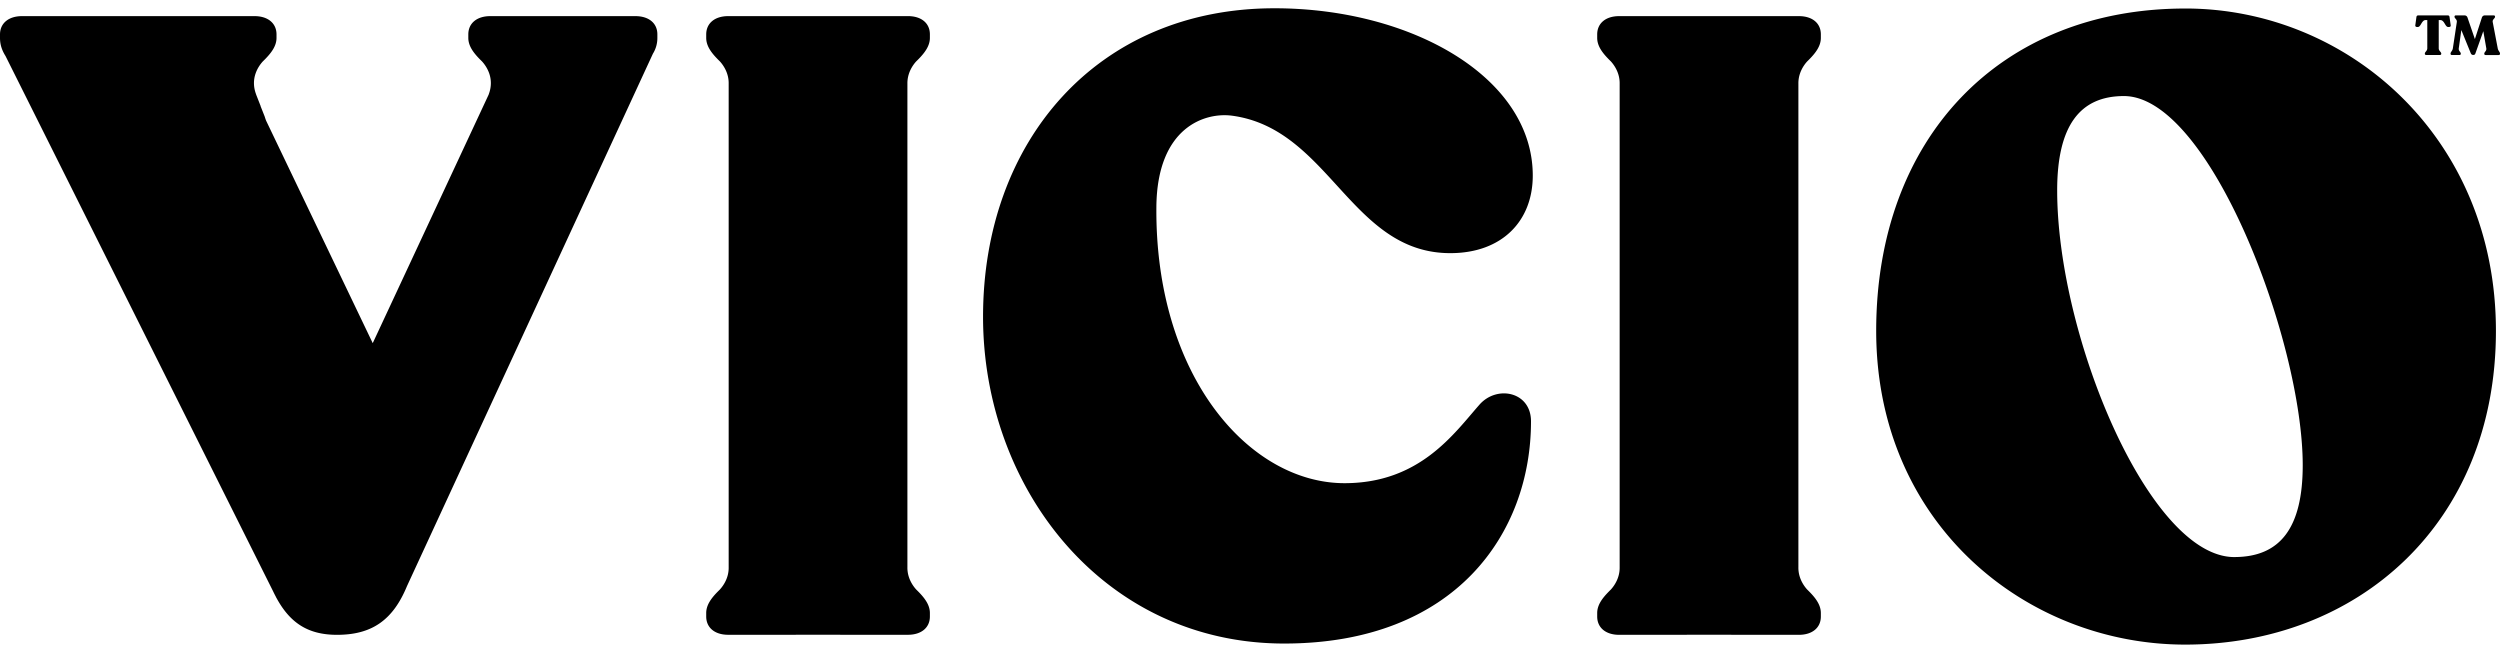 <svg xmlns="http://www.w3.org/2000/svg" width="132" height="35" viewBox="0 0 132 35" fill="none" title="Vicio">
	<path fill="currentColor"
		d="M65.062 6.11c5.145.7 6.264 7.266 11.524 7.256 2.726-.004 4.344-1.701 4.344-4.095 0-5.199-6.425-8.834-13.634-8.834-9.384 0-15.391 7.04-15.391 16.288 0 9.017 6.332 17.254 15.9 17.254 9.058 0 13.032-5.843 13.032-11.733 0-1.564-1.802-1.932-2.726-.874-1.34 1.518-3.143 4.14-7.118 4.14-5.037 0-10.012-5.659-9.936-14.584.036-4.228 2.58-5.012 4.005-4.818ZM115.379.45c-9.798 0-16.316 6.854-16.316 17.021 0 10.214 7.949 16.564 16.316 16.564 9.058 0 16.406-6.35 16.406-16.563.002-10.214-7.809-17.023-16.406-17.023Zm2.594 28.963c-4.482 0-9.354-11.651-9.354-19.36 0-3.378 1.175-4.981 3.525-4.981 4.525 0 9.44 12.95 9.44 19.49 0 3.292-1.175 4.85-3.611 4.85ZM33.555.852h-7.672c-.693 0-1.156.368-1.156.965V2c0 .418.26.773.602 1.122l.002.002.123.122c.23.255.672.886.35 1.737l.002.002-6.126 13.133L14.05 6.37a2.64 2.64 0 0 1-.073-.213l-.218-.552h.005l-.243-.62.002-.001c-.322-.851.12-1.482.35-1.737.042-.041.083-.081.123-.123l.002-.001c.343-.35.602-.705.602-1.122v-.183c0-.598-.463-.966-1.156-.966H1.156C.463.853 0 1.221 0 1.82v.183c0 .365.11.666.291.954l14.13 28.266c.044.094.09.183.136.27l.04.082-.002-.008c.712 1.311 1.653 1.952 3.198 1.952 1.849 0 2.958-.782 3.698-2.577L34.474 2.835a1.56 1.56 0 0 0 .235-.833v-.183c.002-.6-.46-.967-1.154-.967ZM47.945.852h-9.502c-.693 0-1.155.368-1.155.965V2c0 .418.259.773.602 1.122l.001.002.123.122c.176.195.472.61.46 1.175v25.524c.013.564-.283.98-.46 1.176l-.123.123-.002.002c-.342.349-.601.704-.601 1.121v.184c0 .597.462.965 1.155.965h3.578v-.003h2.343v.003h3.578c.693 0 1.156-.368 1.156-.965v-.184c0-.417-.26-.772-.602-1.121l-.002-.002-.123-.123c-.176-.194-.47-.61-.46-1.172V4.42c-.01-.563.284-.979.46-1.173.041-.041.083-.081.123-.123l.002-.001c.342-.35.602-.705.602-1.122v-.183c.002-.6-.46-.967-1.153-.967ZM94.988.852h-9.5c-.694 0-1.156.368-1.156.965V2c0 .418.259.773.602 1.122l.001.002.123.122c.176.195.472.612.46 1.176v25.525c.012.564-.284.982-.46 1.176-.041.041-.083.081-.123.123l-.001.001c-.343.35-.602.704-.602 1.122v.183c0 .598.462.966 1.155.966h3.578v-.003h2.343v.003h3.578c.693 0 1.155-.368 1.155-.966v-.183c0-.418-.259-.773-.602-1.122l-.001-.001c-.04-.042-.082-.082-.123-.123-.176-.195-.47-.61-.46-1.173V4.42c-.01-.562.284-.978.46-1.172.041-.041.083-.081.123-.123l.001-.001c.343-.35.602-.705.602-1.122v-.183c.002-.6-.46-.967-1.153-.967ZM127.613 1.424h.055c.154 0 .193-.365.406-.365h.087v1.49c0 .145-.129.188-.129.28v.012c0 .038.027.062.07.062h.722c.045 0 .074-.024.074-.062V2.83c0-.091-.133-.136-.133-.28V1.06h.087c.214 0 .252.364.406.364h.056c.056 0 .092-.035.083-.09l-.06-.424c-.008-.07-.037-.098-.108-.098h-1.533c-.071 0-.101.028-.11.098l-.058.424c-.006.054.028.09.085.09ZM131.88 2.55l-.264-1.384c-.027-.145.121-.188.121-.28V.875c0-.039-.028-.063-.073-.063h-.456c-.084 0-.14.042-.167.122l-.367 1.13-.39-1.137c-.027-.076-.085-.115-.168-.115h-.444c-.044 0-.073.024-.073.063v.01c0 .092.143.136.121.281l-.209 1.385c-.021.145-.122.188-.122.28v.011c0 .039.029.063.074.063h.394c.044 0 .073-.024.073-.063v-.01c0-.091-.126-.136-.107-.281l.136-.964.498 1.225c.028.062.068.09.133.09s.094-.03.115-.091l.414-1.164.158.905c.024.142-.107.189-.107.28v.012c0 .038.029.062.073.062h.684c.044 0 .073-.024.073-.062v-.011c.001-.094-.093-.139-.12-.282Z">
	</path>
</svg>